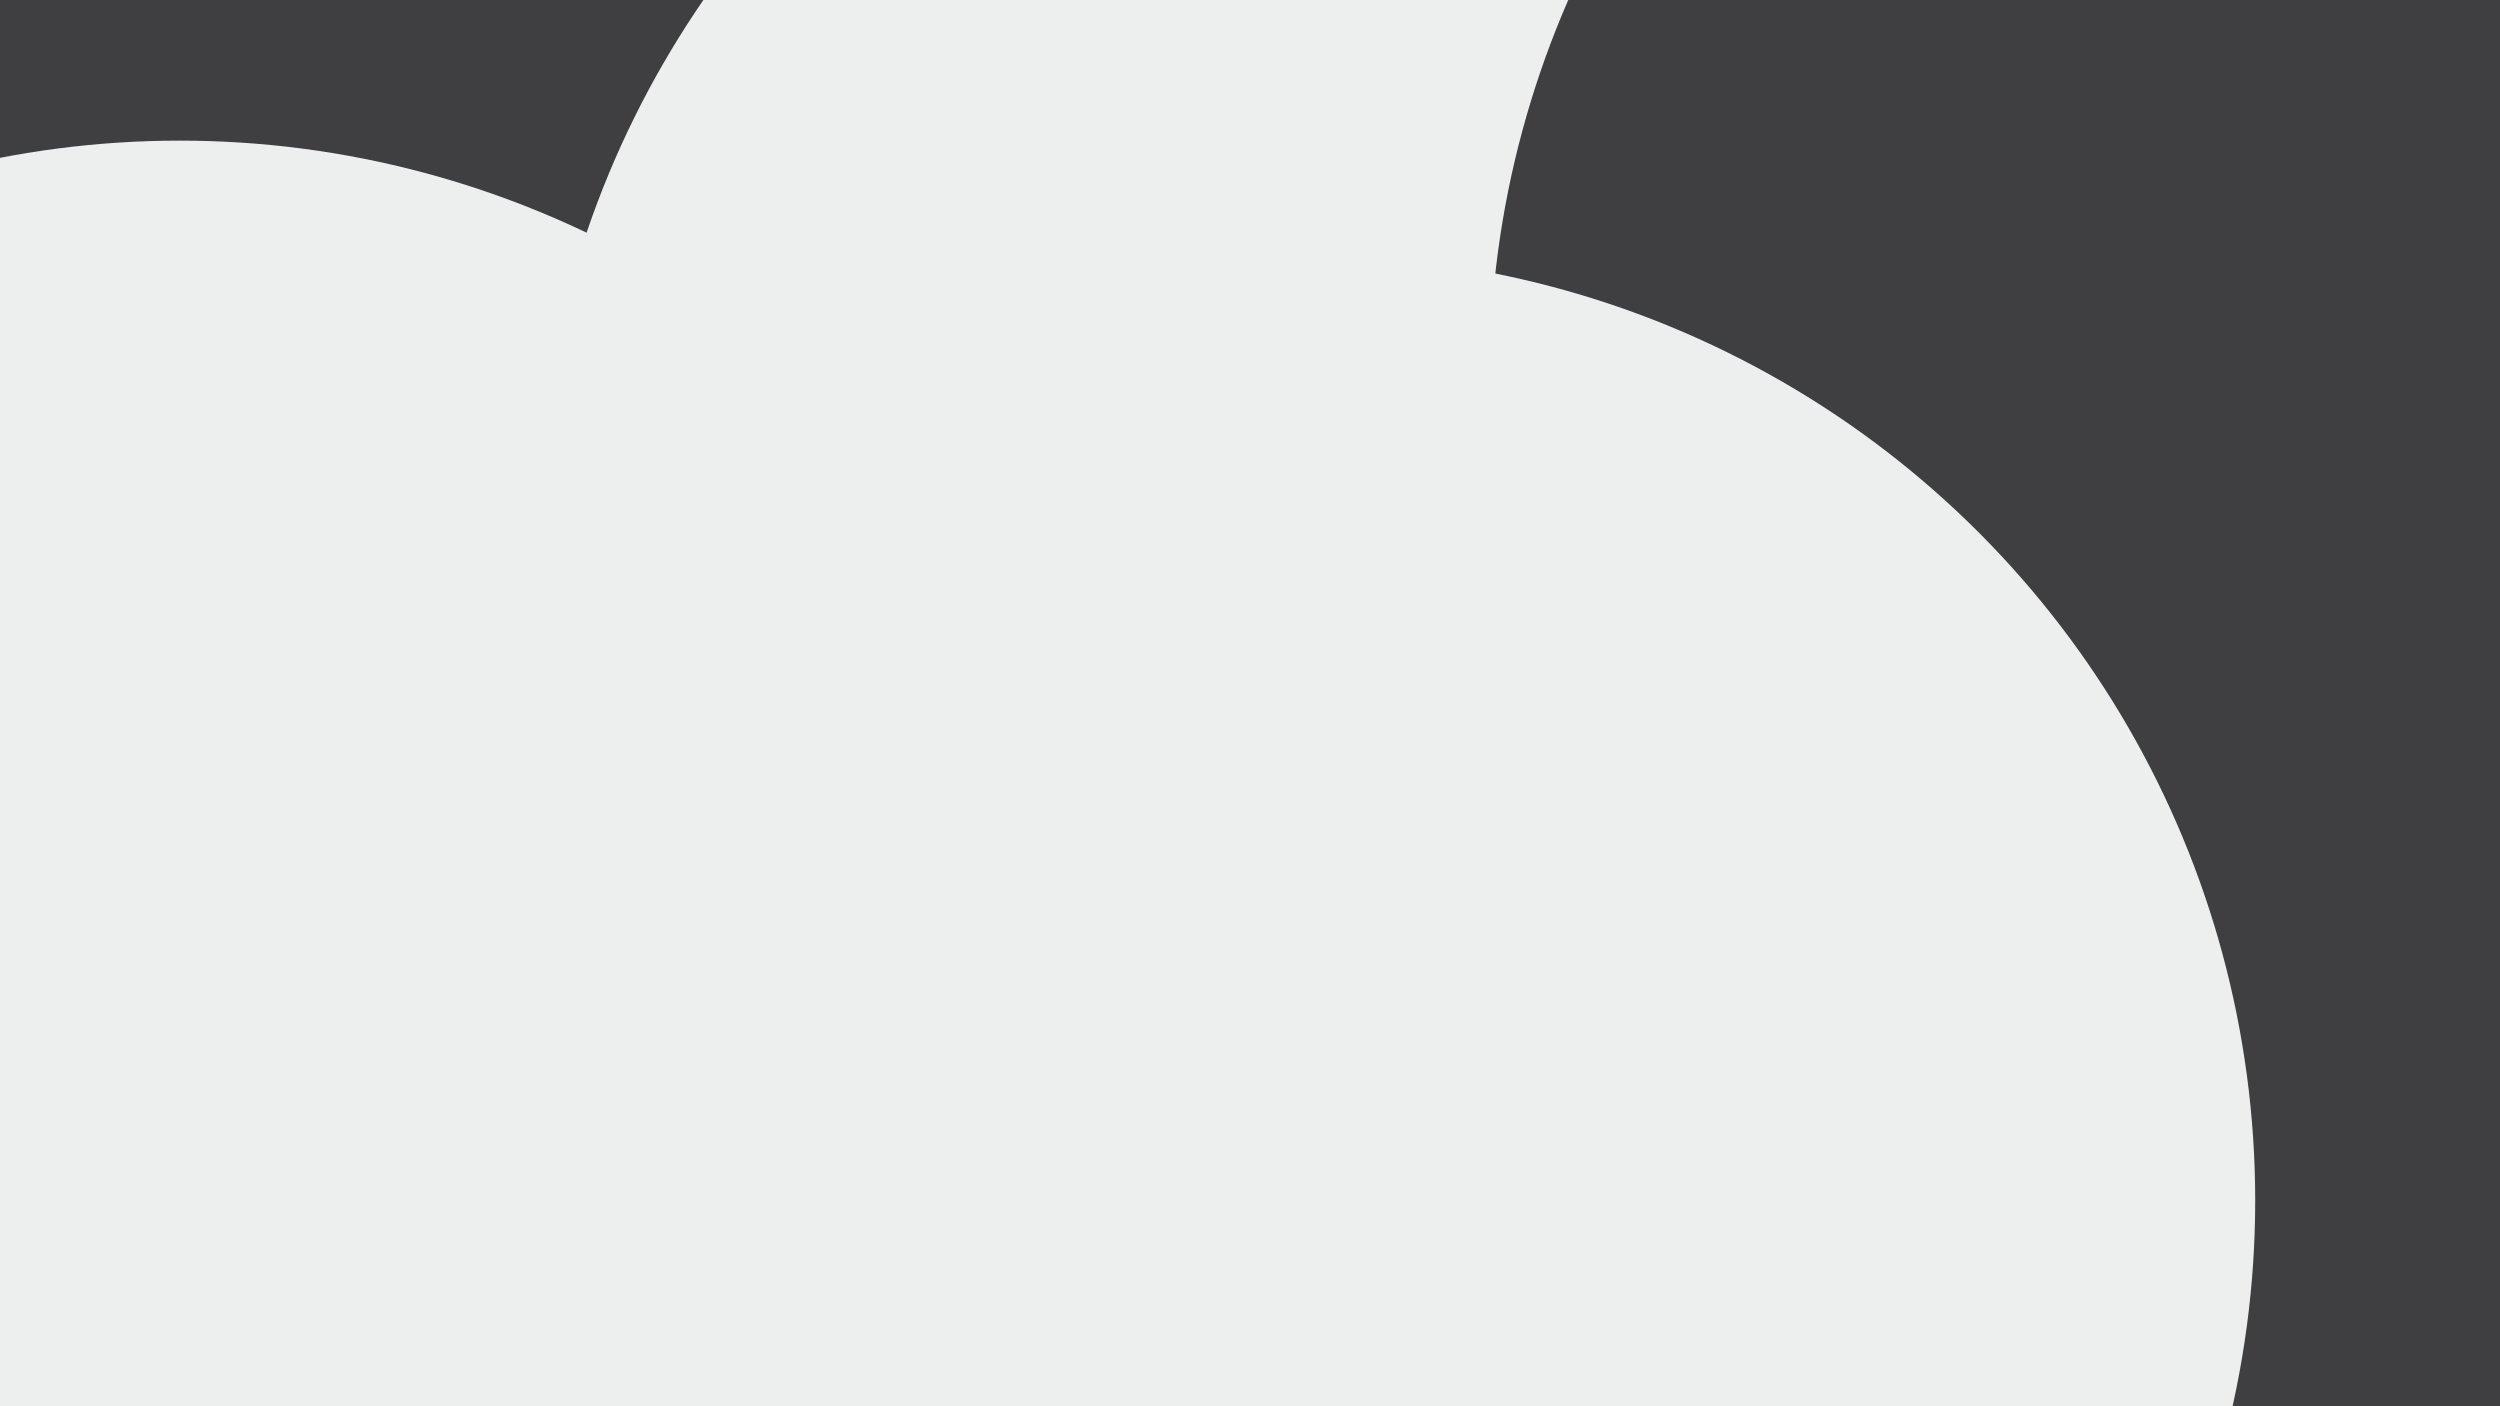 <svg id="visual" viewBox="0 0 960 540" width="960" height="540" xmlns="http://www.w3.org/2000/svg" xmlns:xlink="http://www.w3.org/1999/xlink" version="1.1"><defs><filter id="blur1" x="-10%" y="-10%" width="120%" height="120%"><feFlood flood-opacity="0" result="BackgroundImageFix"></feFlood><feBlend mode="normal" in="SourceGraphic" in2="BackgroundImageFix" result="shape"></feBlend><feGaussianBlur stdDeviation="163" result="effect1_foregroundBlur"></feGaussianBlur></filter></defs><rect width="960" height="540" fill="#3f3e40"></rect><g filter="url(#blur1)"><circle cx="499" cy="33" fill="#edefef" r="363"></circle><circle cx="286" cy="288" fill="#3f3e40" r="363"></circle><circle cx="69" cy="417" fill="#edefef" r="363"></circle><circle cx="569" cy="206" fill="#edefef" r="363"></circle><circle cx="935" cy="145" fill="#3f3e40" r="363"></circle><circle cx="503" cy="461" fill="#edefef" r="363"></circle></g></svg>